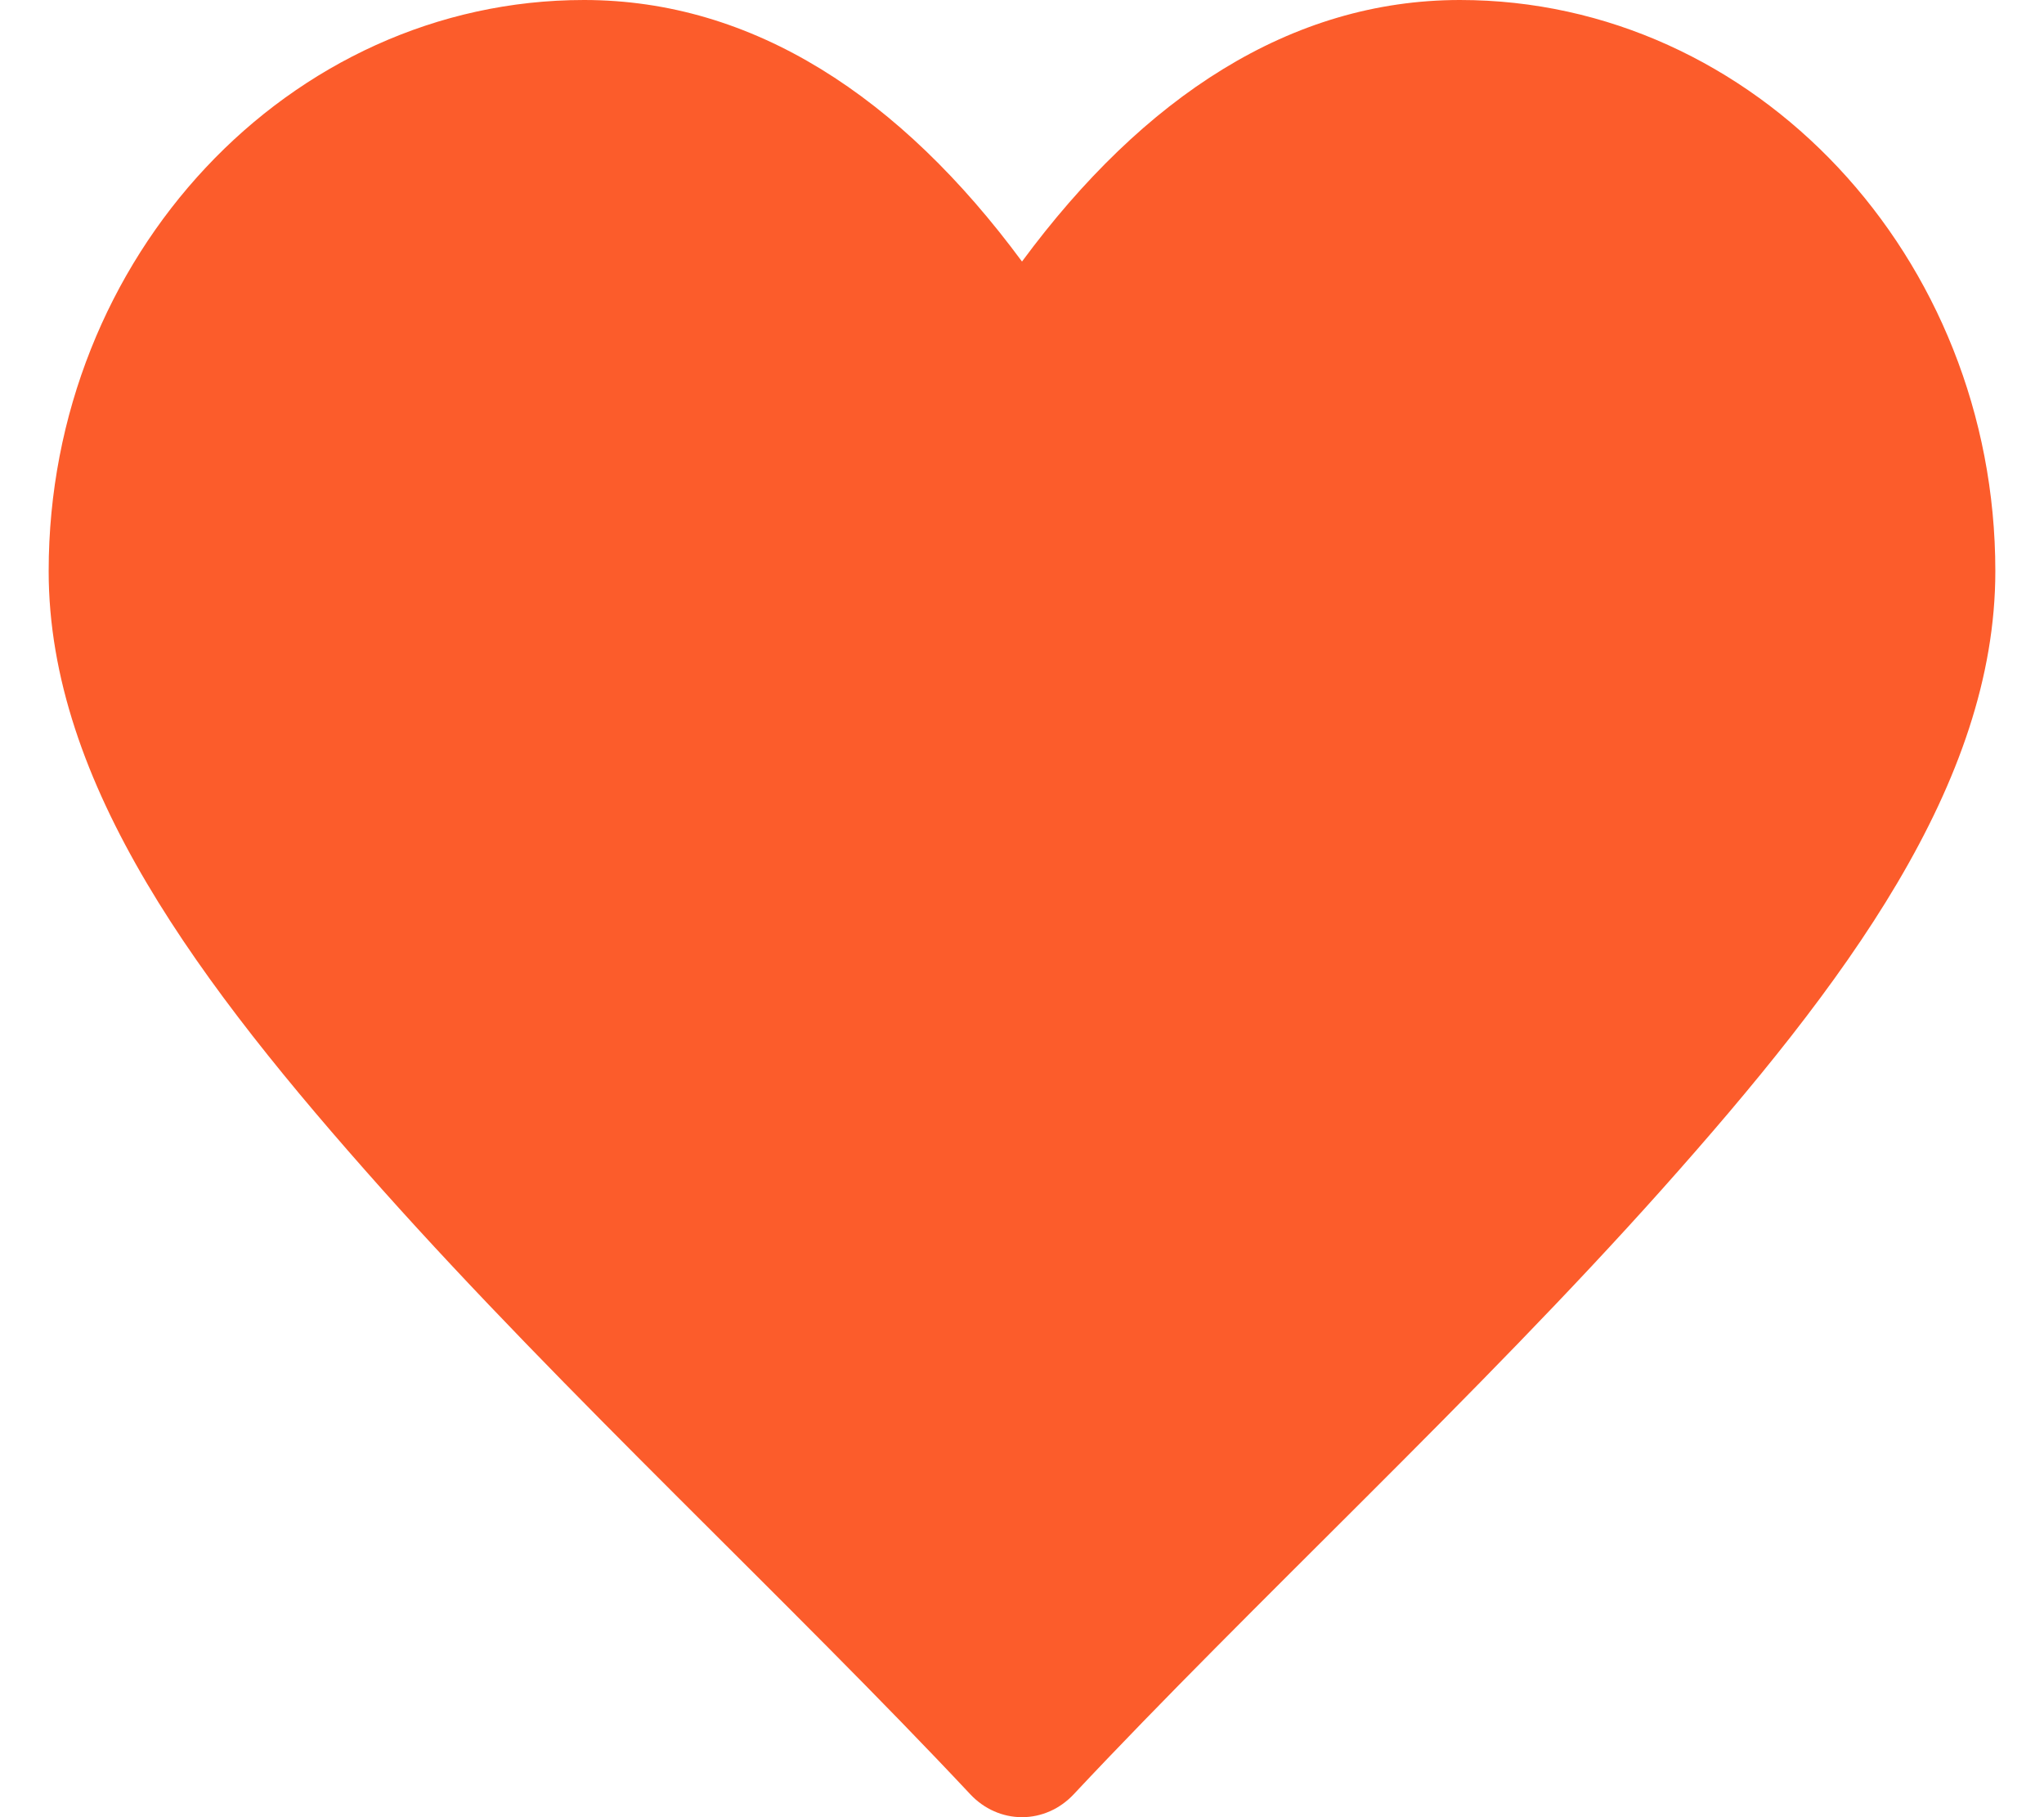 <svg width="18" height="16" viewBox="0 0 15 14" fill="none" xmlns="http://www.w3.org/2000/svg">
<path d="M4.125 0C1.853 0 0 1.977 0 4.4C0 6.039 1.158 7.581 2.569 9.163C3.981 10.745 5.718 12.348 7.102 13.824C7.208 13.937 7.351 14 7.5 14C7.649 14 7.792 13.937 7.898 13.824C9.282 12.348 11.019 10.745 12.431 9.163C13.842 7.581 15 6.039 15 4.4C15 1.977 13.147 0 10.875 0C9.571 0 8.436 0.747 7.5 2.015C6.564 0.747 5.429 0 4.125 0Z" fill="#FC5C2B"/>
</svg>